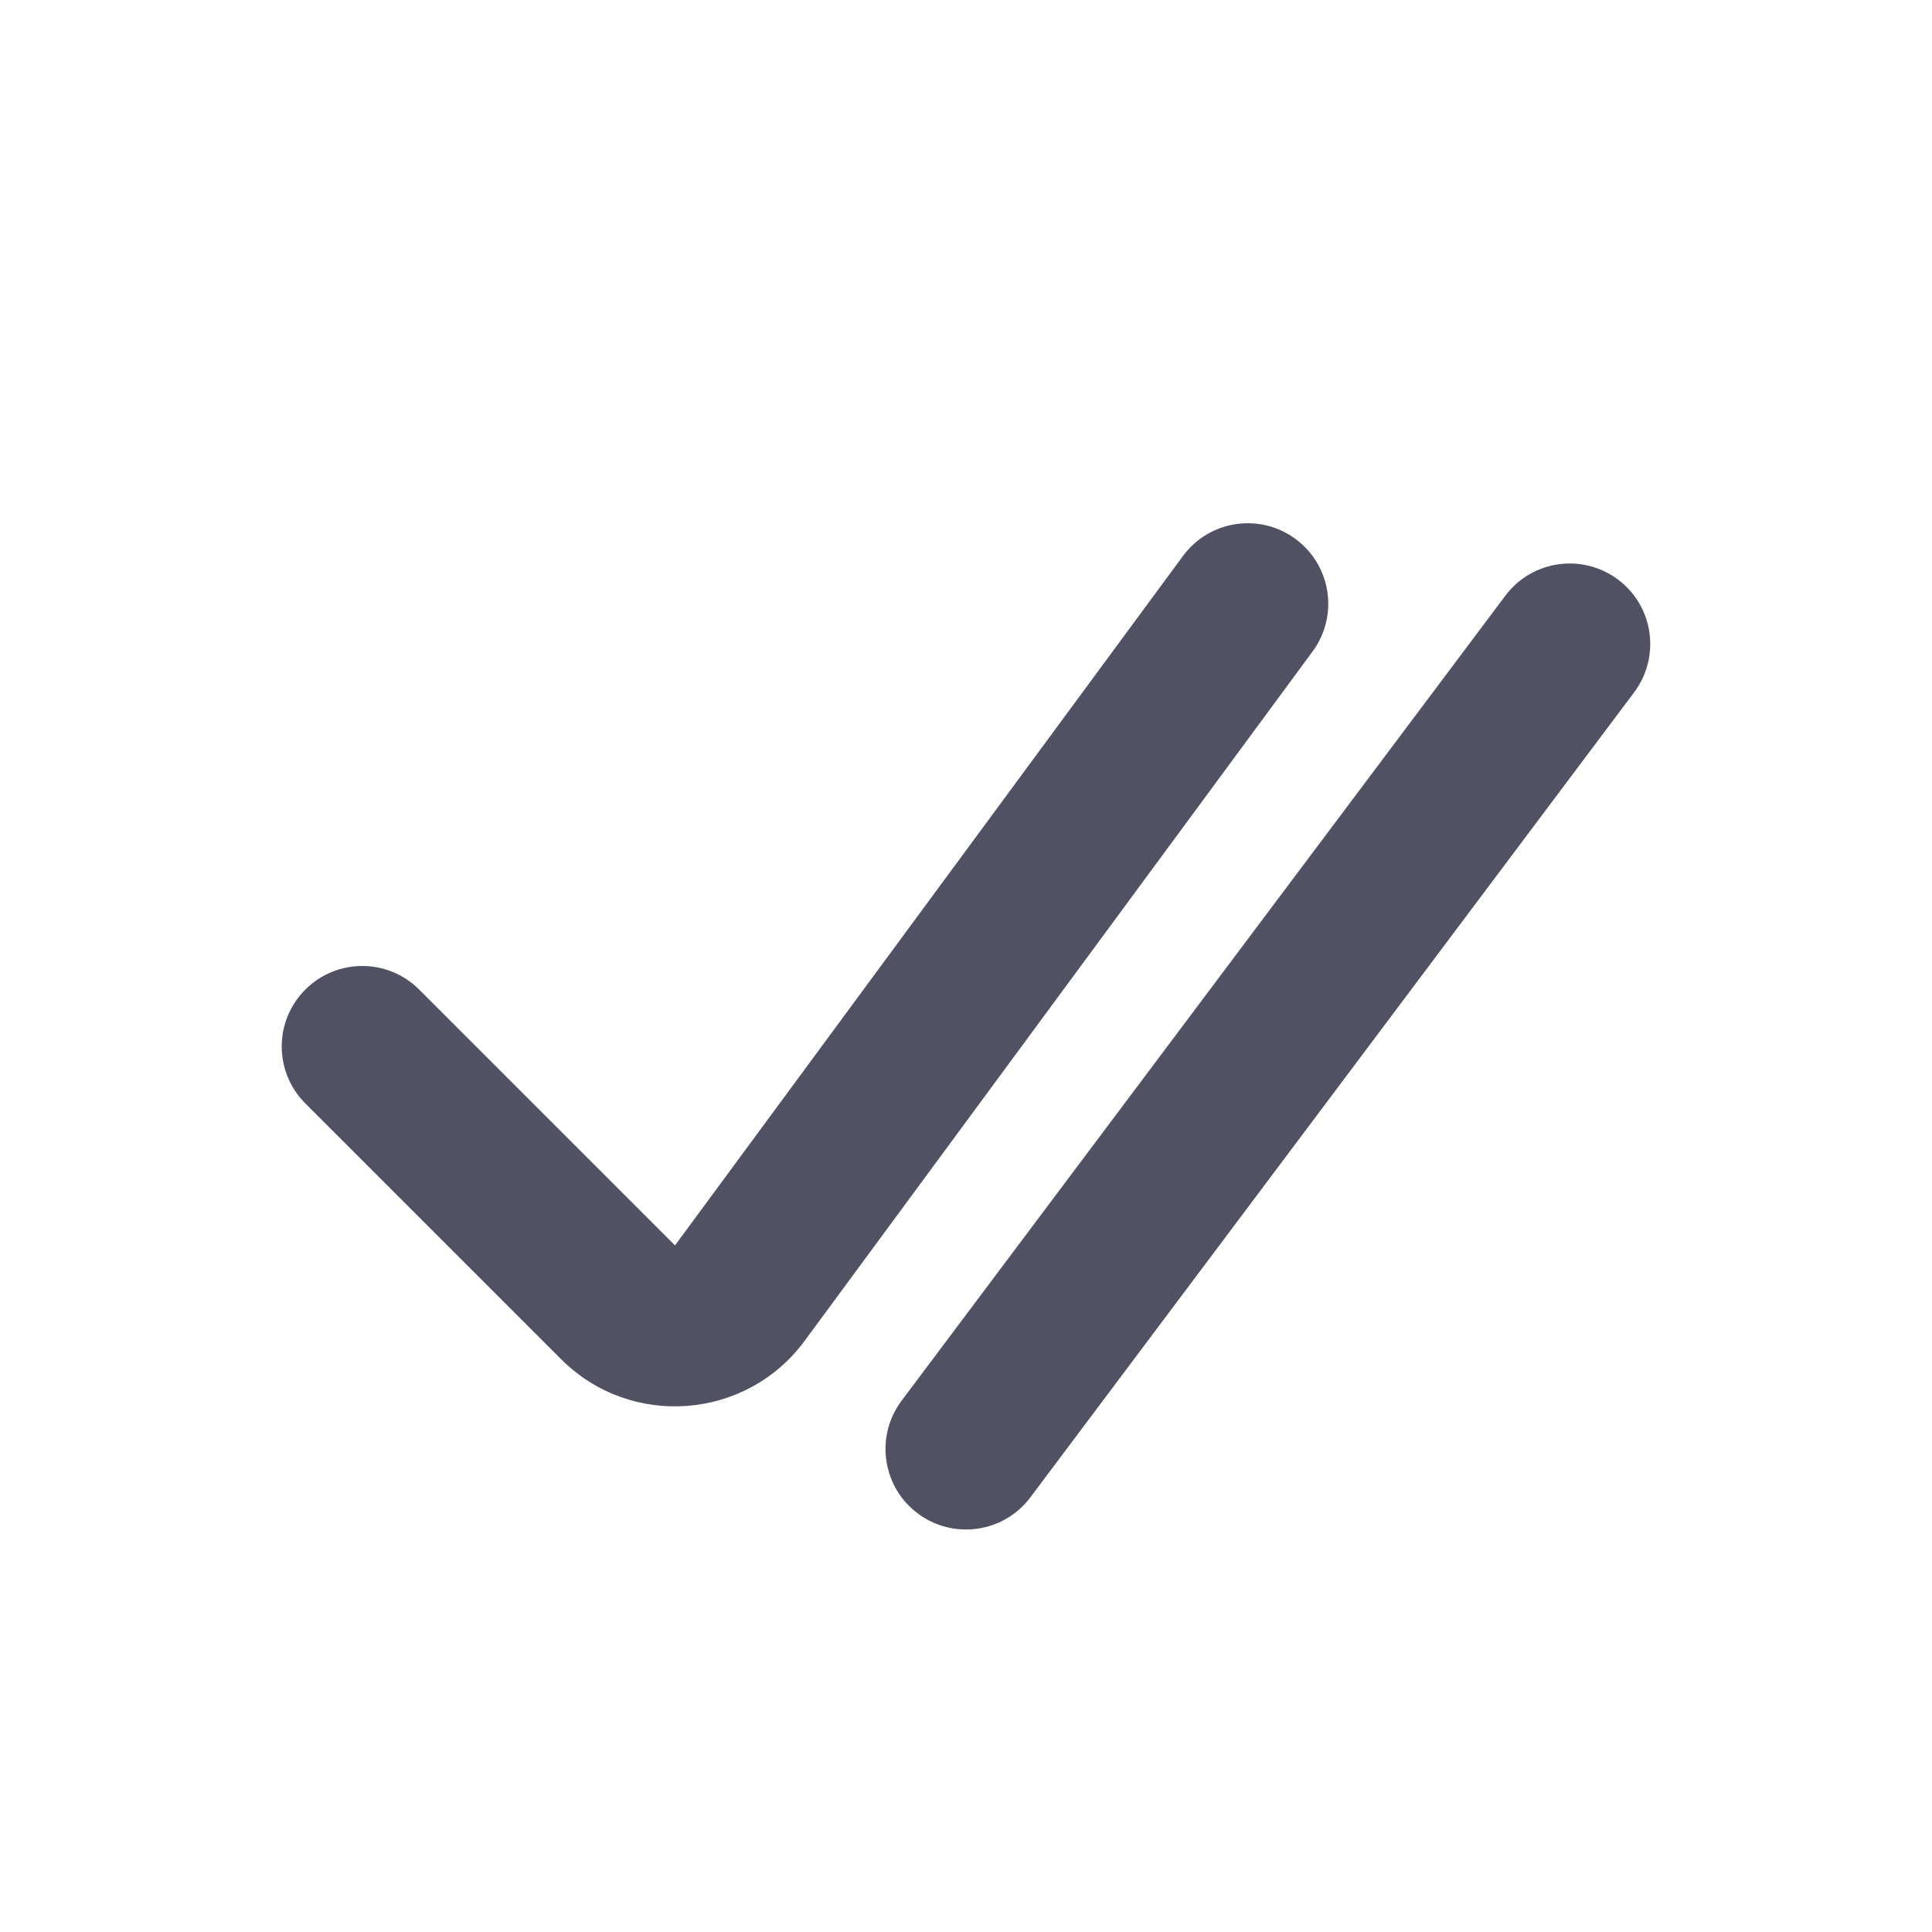 <svg width="24" height="24" viewBox="0 0 24 24" fill="none" xmlns="http://www.w3.org/2000/svg">
<path d="M20.1 7.2C20.542 7.531 20.631 8.158 20.3 8.6L12.8 18.6C12.469 19.042 11.842 19.131 11.4 18.8C10.958 18.469 10.869 17.842 11.2 17.4L18.7 7.4C19.031 6.958 19.658 6.869 20.1 7.2Z" fill="#515164"/>
<path d="M16.093 6.695C16.538 7.023 16.633 7.649 16.305 8.093L9.995 16.657C9.269 17.642 7.836 17.75 6.971 16.885L3.793 13.707C3.402 13.317 3.402 12.683 3.793 12.293C4.183 11.902 4.817 11.902 5.207 12.293L8.385 15.471L14.695 6.907C15.023 6.462 15.649 6.367 16.093 6.695Z" fill="#515164"/>
</svg>
